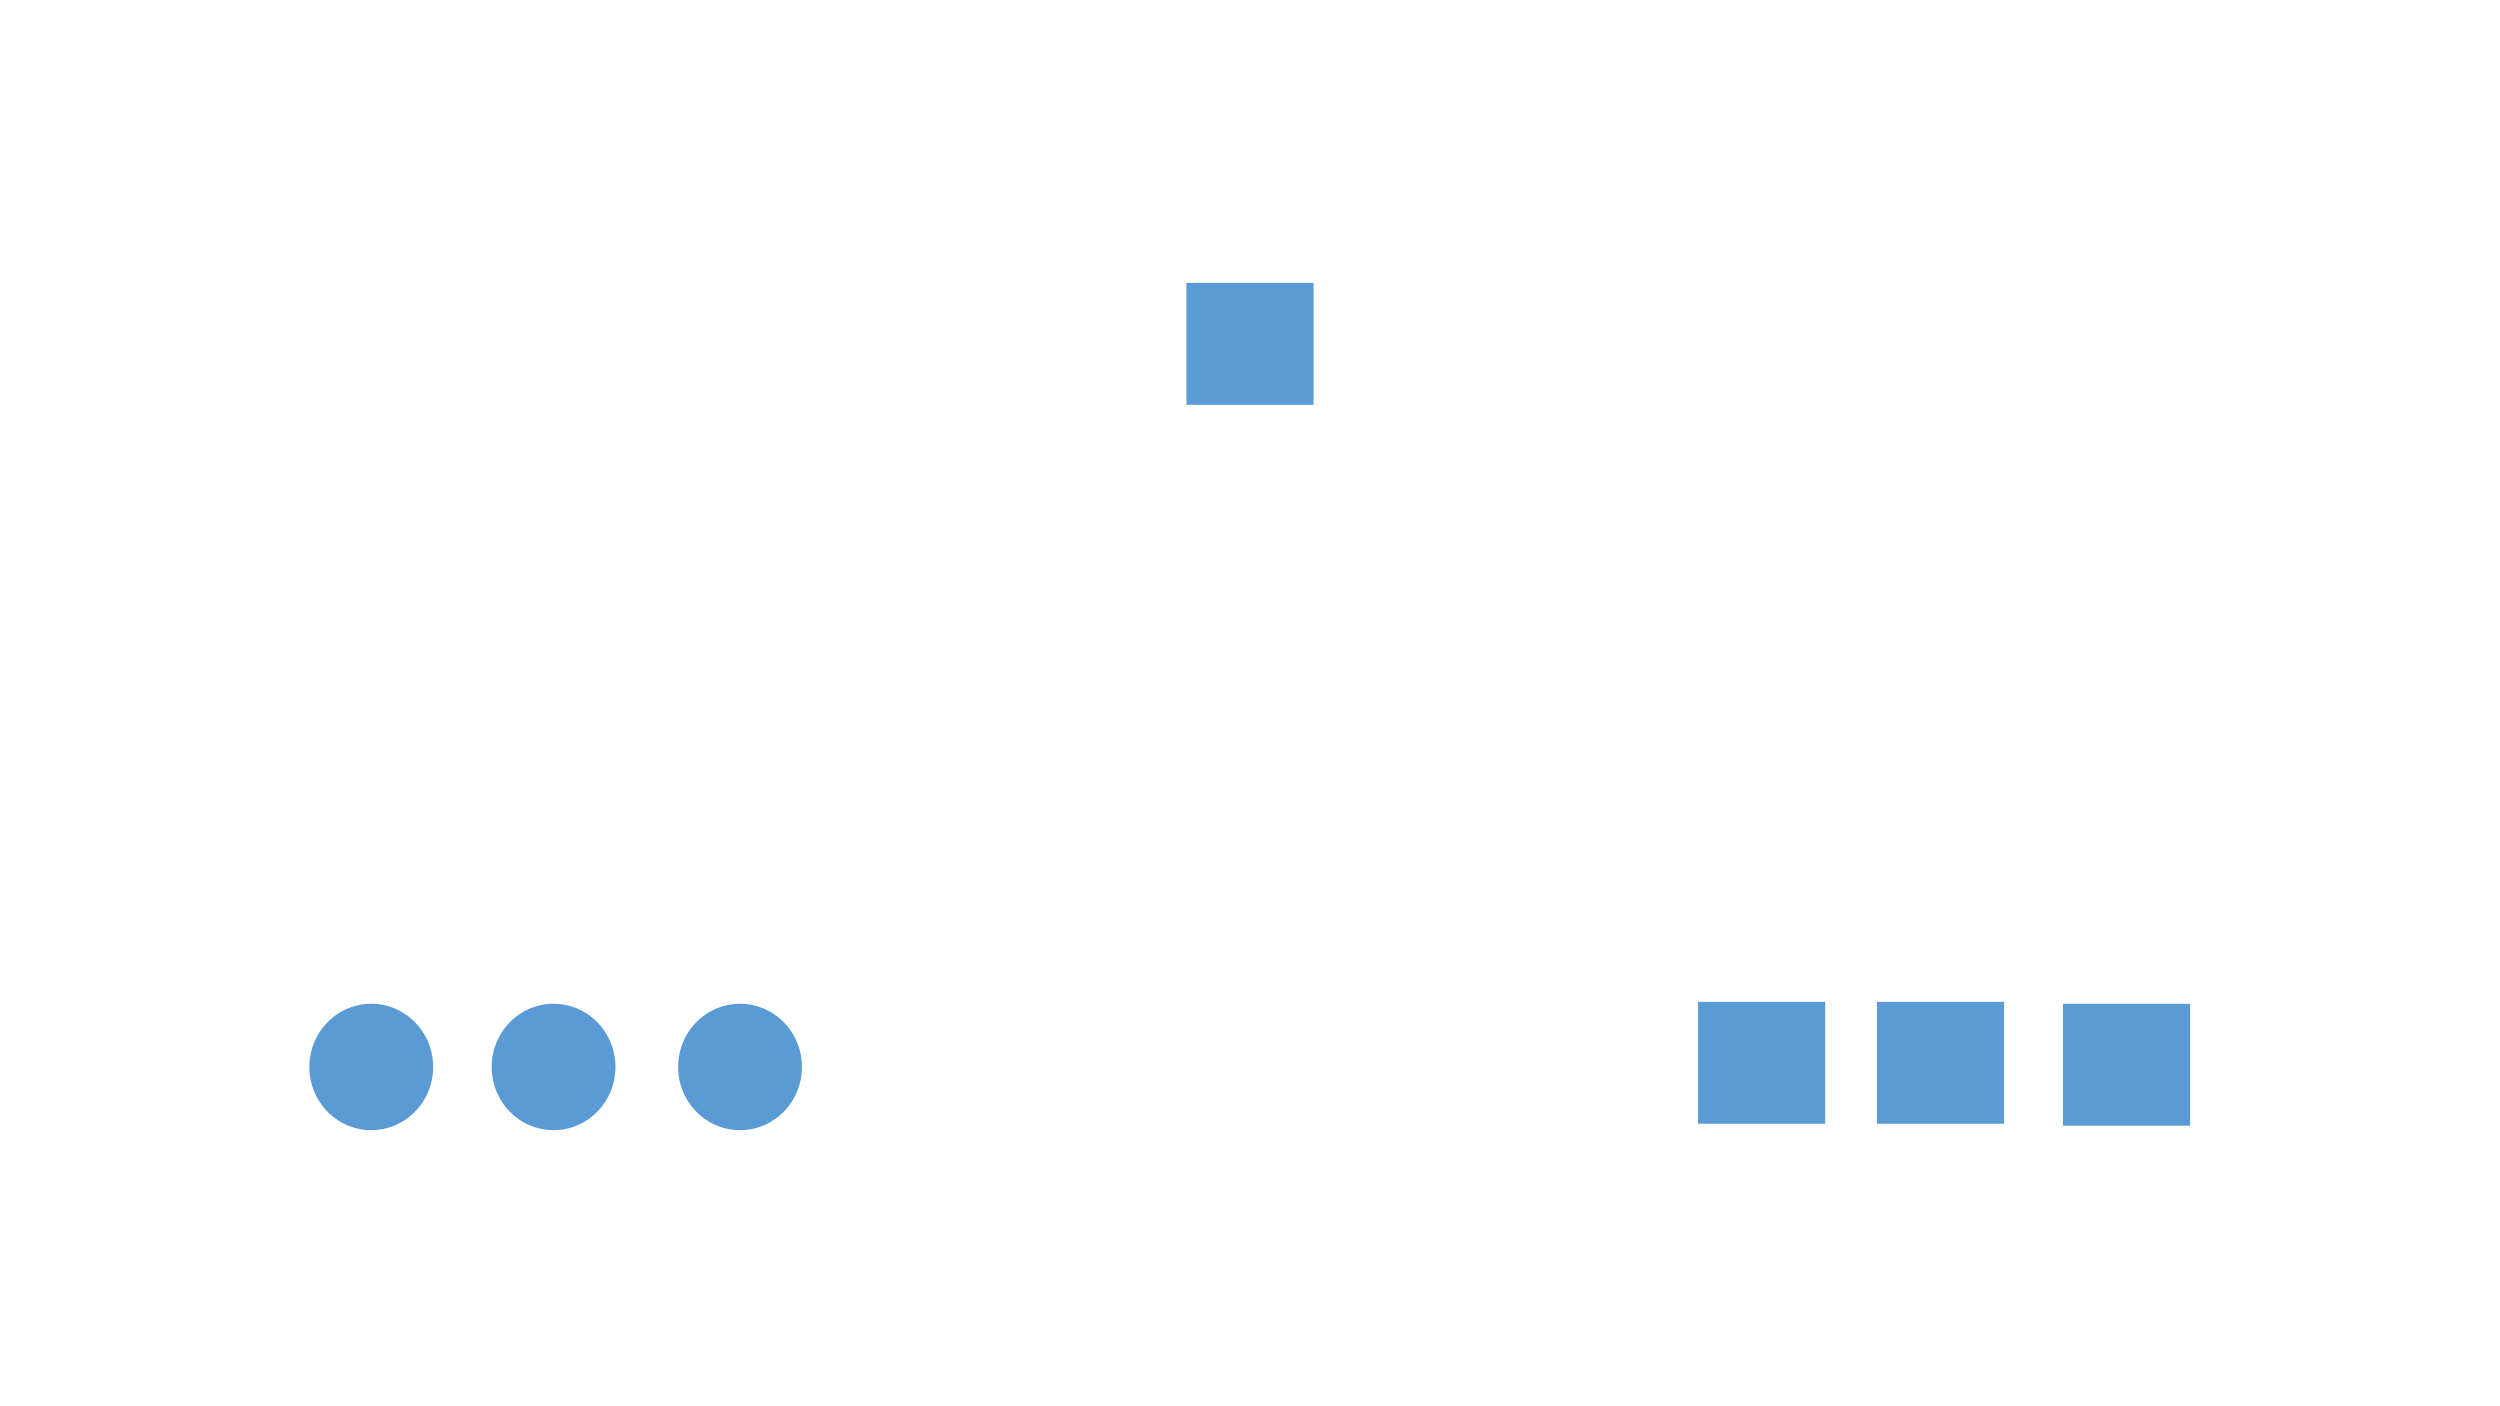 <?xml version="1.0" encoding="utf-8" ?>
<svg baseProfile="full" height="720.0" version="1.1" width="1280.0" xmlns="http://www.w3.org/2000/svg" xmlns:ev="http://www.w3.org/2001/xml-events" xmlns:xlink="http://www.w3.org/1999/xlink">
  <defs>
    <style type="text/css">
<![CDATA[.non-scaling-stroke { vector-effect: non-scaling-stroke; }]]>    </style>
  </defs>
  <svg id="static_1">
    <defs/>
    <path class="non-scaling-stroke" d="M 0.0 0.0 L 62.095 0.0 L 62.095 59.429 L 0.0 59.429 Z" fill="#5b9bd5" stroke="#5b9bd5" stroke-width="3" transform="matrix(1.0,0.0,0.0,1.0,1057.74,515.429)"/>
  </svg>
  <svg id="static_2">
    <defs/>
    <path class="non-scaling-stroke" d="M 0.0 0.0 L 62.095 0.0 L 62.095 59.429 L 0.0 59.429 Z" fill="#5b9bd5" stroke="#5b9bd5" stroke-width="3" transform="matrix(1.0,0.0,0.0,1.0,962.476,514.429)"/>
  </svg>
  <svg id="static_3">
    <defs/>
    <path class="non-scaling-stroke" d="M 0.0 0.0 L 62.095 0.0 L 62.095 59.429 L 0.0 59.429 Z" fill="#5b9bd5" stroke="#5b9bd5" stroke-width="3" transform="matrix(1.0,0.0,0.0,1.0,870.911,514.428)"/>
  </svg>
  <svg id="static_4">
    <defs/>
    <path class="non-scaling-stroke" d="M 0.0 30.857 A 30.19 30.857 0 0 1 30.19 -6.111040515849597e-15 A 30.19 30.857 0 0 1 60.381 30.857 A 30.19 30.857 0 0 1 30.19 61.714 A 30.19 30.857 0 0 1 0.0 30.857 Z" fill="#5b9bd5" stroke="#5b9bd5" stroke-width="3" transform="matrix(1.0,0.0,0.0,1.0,159.893,515.429)"/>
  </svg>
  <svg id="static_5">
    <defs/>
    <path class="non-scaling-stroke" d="M 0.0 30.857 A 30.19 30.857 0 0 1 30.19 -6.111040515849597e-15 A 30.19 30.857 0 0 1 60.381 30.857 A 30.19 30.857 0 0 1 30.19 61.714 A 30.19 30.857 0 0 1 0.0 30.857 Z" fill="#5b9bd5" stroke="#5b9bd5" stroke-width="3" transform="matrix(1.0,0.0,0.0,1.0,253.234,515.429)"/>
  </svg>
  <svg id="static_6">
    <defs/>
    <path class="non-scaling-stroke" d="M 0.0 30.857 A 30.19 30.857 0 0 1 30.19 -6.111040515849597e-15 A 30.19 30.857 0 0 1 60.381 30.857 A 30.19 30.857 0 0 1 30.19 61.714 A 30.19 30.857 0 0 1 0.0 30.857 Z" fill="#5b9bd5" stroke="#5b9bd5" stroke-width="3" transform="matrix(1.0,0.0,0.0,1.0,348.708,515.429)"/>
  </svg>
  <svg id="dynamic">
    <defs/>
    <path class="non-scaling-stroke" d="M 0.0 0.0 L 62.095 0.0 L 62.095 59.429 L 0.0 59.429 Z" fill="#5b9bd5" stroke="#5b9bd5" stroke-width="3" transform="matrix(1.0,0.0,0.0,1.0,608.952,146.333)"/>
    <animate attributeName="opacity" dur="1s" repeatCount="3" values="1;0;1"/>
  </svg>
</svg>
